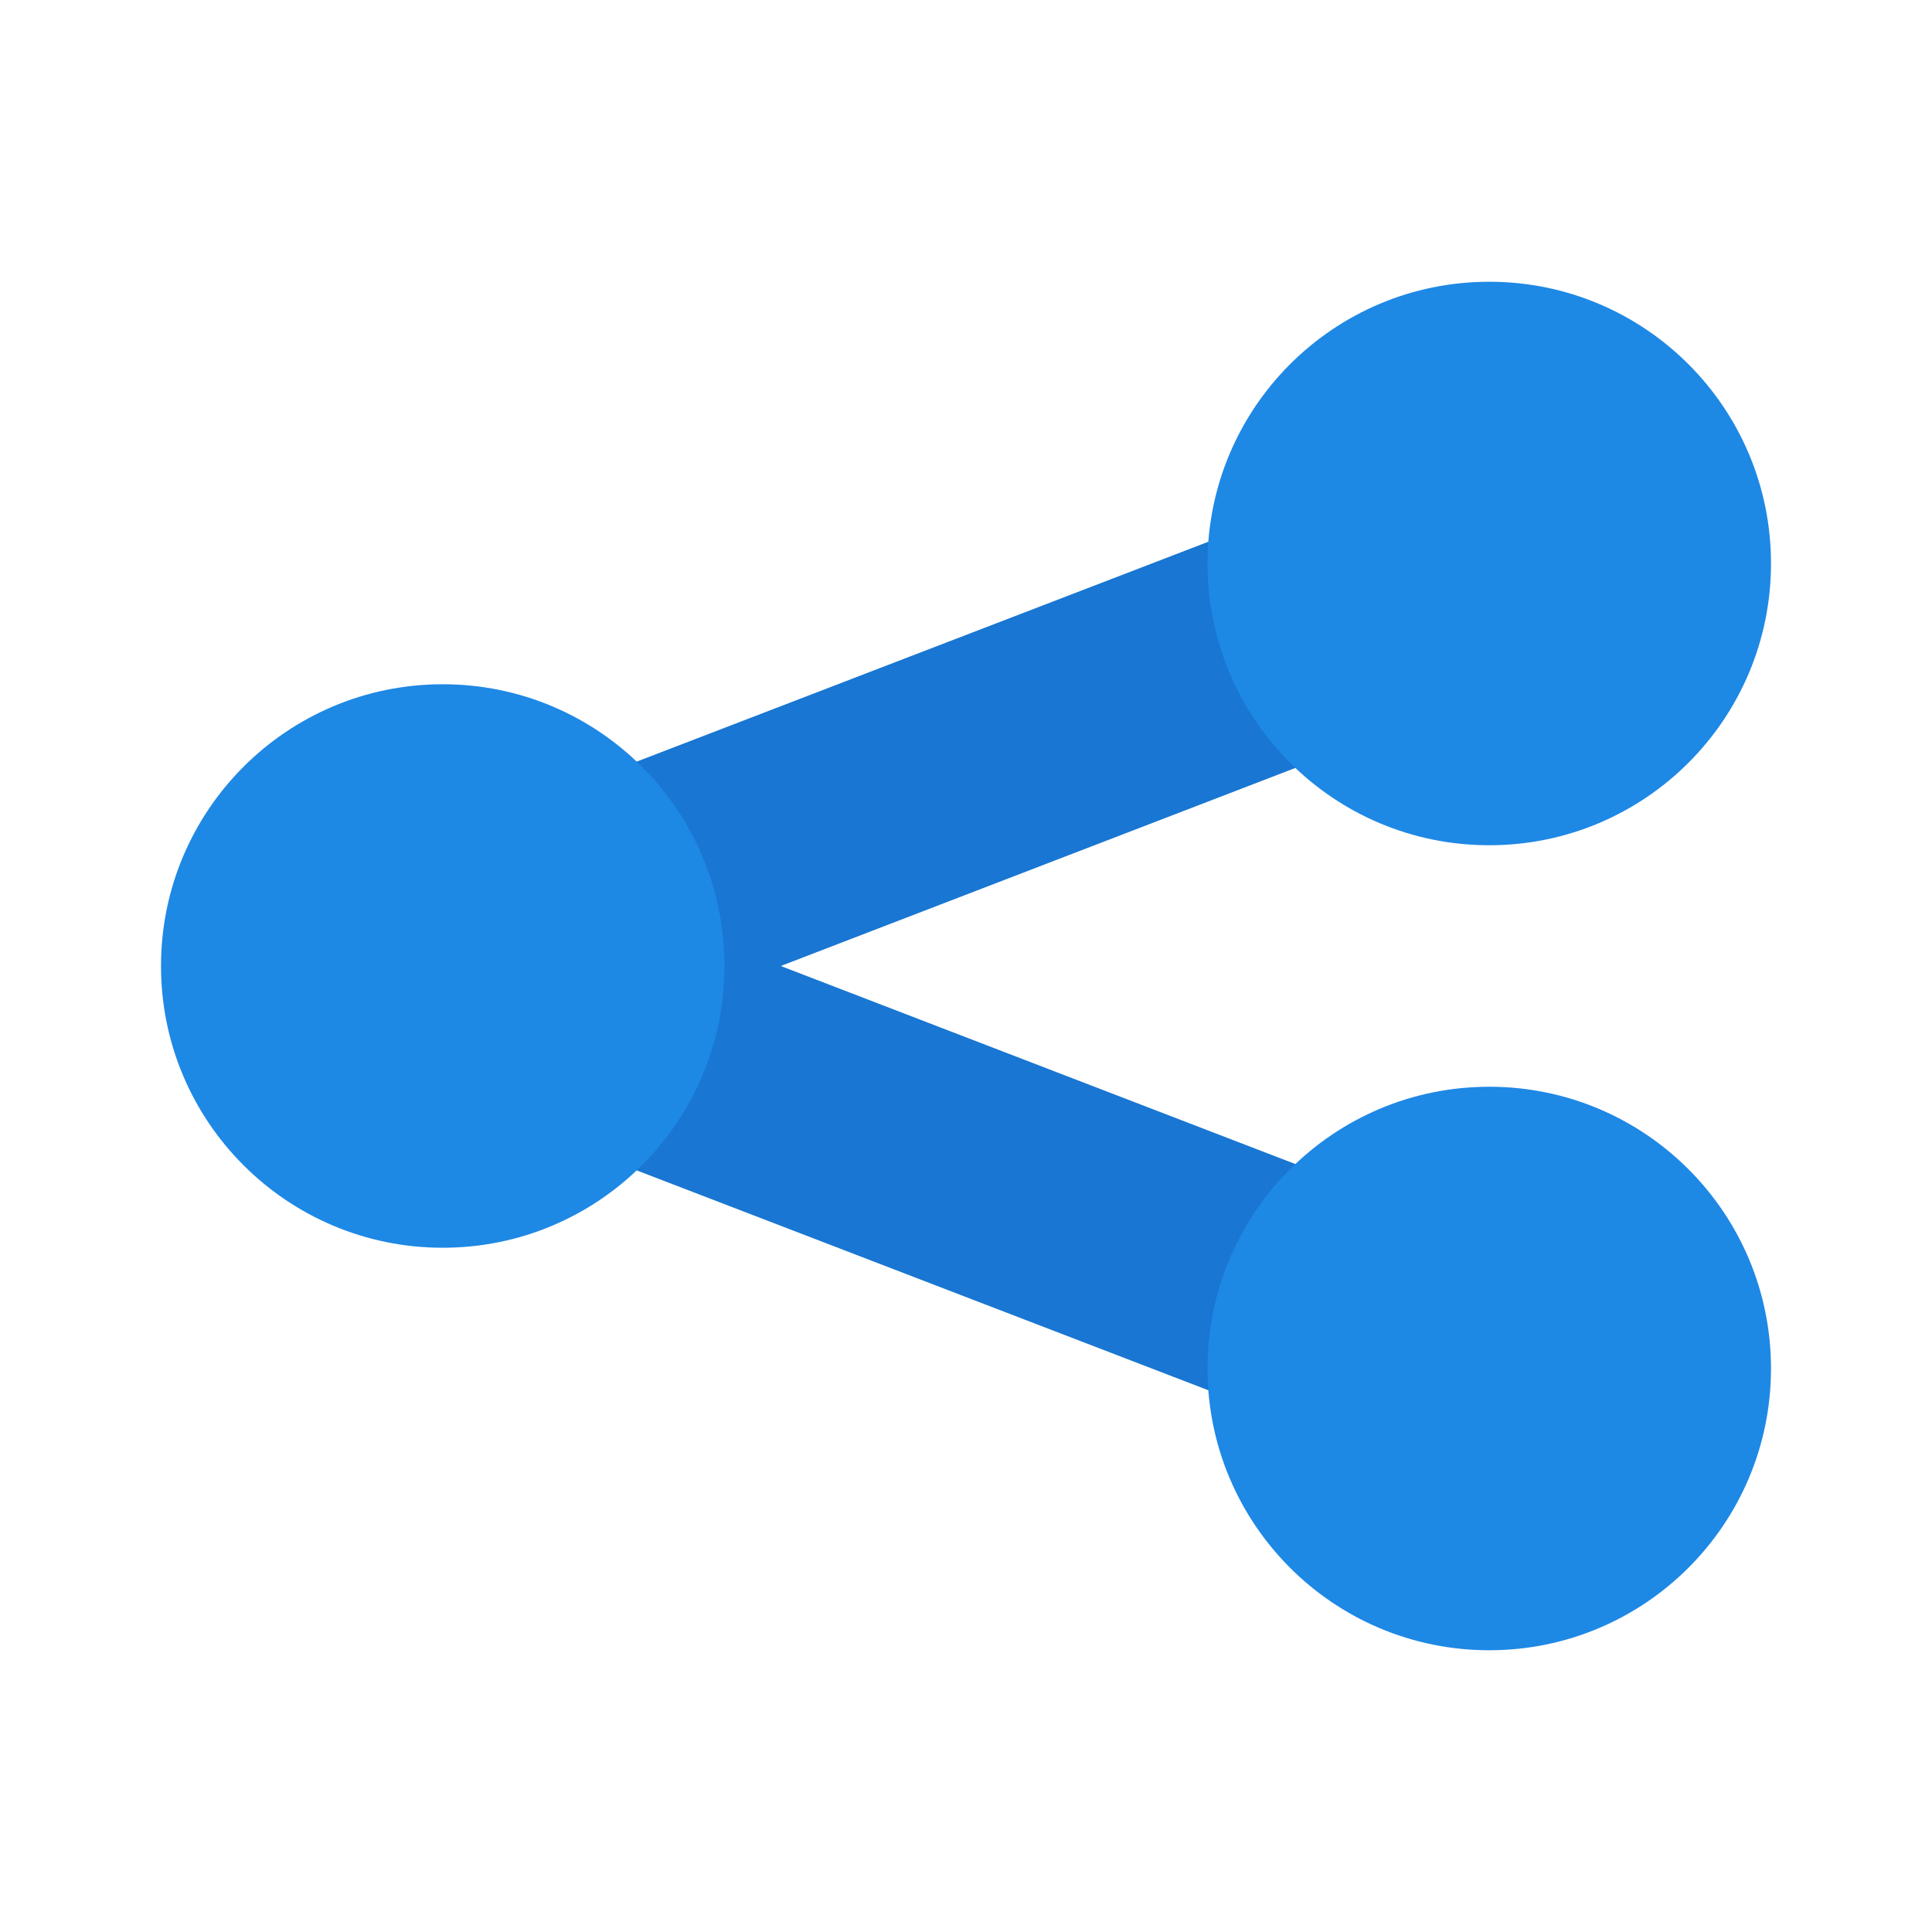 <?xml version="1.0" encoding="UTF-8"?>
<svg xmlns="http://www.w3.org/2000/svg" xmlns:xlink="http://www.w3.org/1999/xlink" viewBox="0 0 48 48" version="1.1" width="48px" height="48px">
<g id="surface1">
<path style=" fill:#1976D2;" d="M 38.102 31.199 L 19.398 24 L 38.102 16.801 C 39.602 16.199 40.398 14.5 39.801 12.898 C 39.199 11.398 37.5 10.602 35.898 11.199 L 9.898 21.199 C 8.801 21.602 8 22.801 8 24 C 8 25.199 8.801 26.398 9.898 26.801 L 35.898 36.801 C 36.301 36.898 36.602 37 37 37 C 38.199 37 39.301 36.301 39.801 35.102 C 40.398 33.5 39.602 31.801 38.102 31.199 Z "/>
<path style=" fill:#1E88E5;" d="M 18 24 C 18 27.867 14.867 31 11 31 C 7.133 31 4 27.867 4 24 C 4 20.133 7.133 17 11 17 C 14.867 17 18 20.133 18 24 Z "/>
<path style=" fill:#1E88E5;" d="M 44 14 C 44 17.867 40.867 21 37 21 C 33.133 21 30 17.867 30 14 C 30 10.133 33.133 7 37 7 C 40.867 7 44 10.133 44 14 Z "/>
<path style=" fill:#1E88E5;" d="M 44 34 C 44 37.867 40.867 41 37 41 C 33.133 41 30 37.867 30 34 C 30 30.133 33.133 27 37 27 C 40.867 27 44 30.133 44 34 Z "/>
</g>
</svg>
